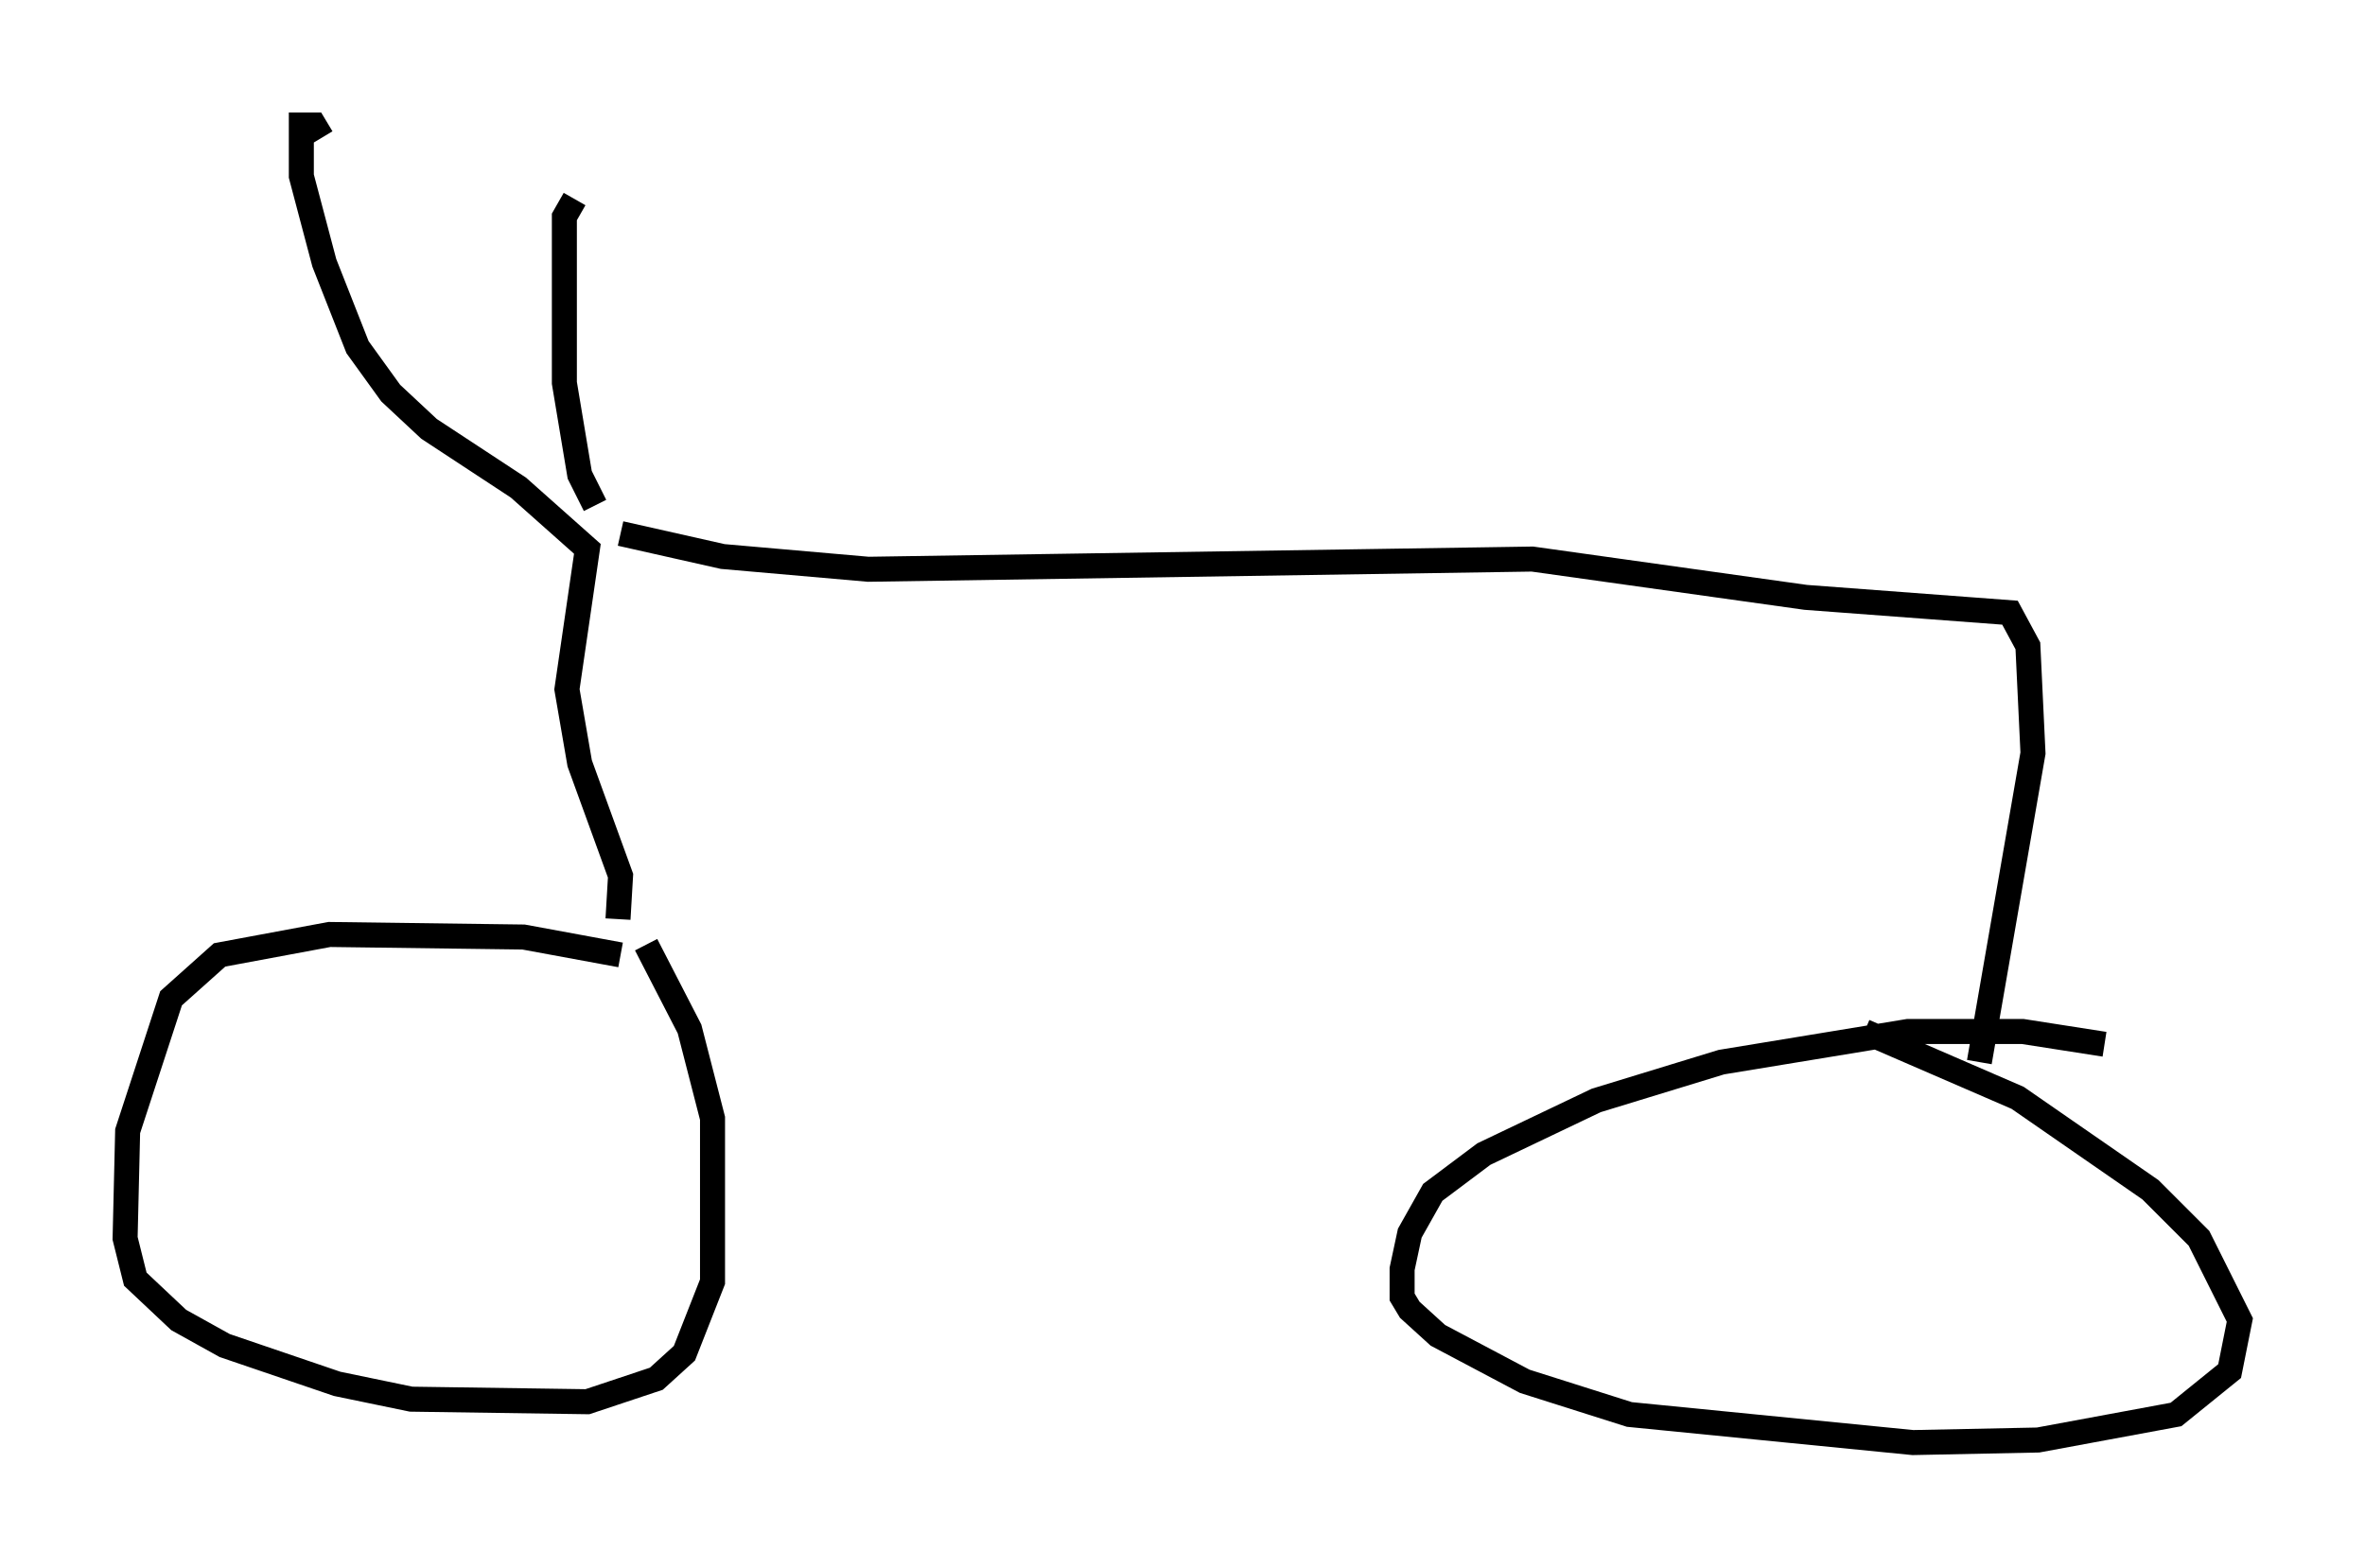 <?xml version="1.0" encoding="utf-8" ?>
<svg baseProfile="full" height="62.676" version="1.1" width="94.526" xmlns="http://www.w3.org/2000/svg" xmlns:ev="http://www.w3.org/2001/xml-events" xmlns:xlink="http://www.w3.org/1999/xlink"><defs /><rect fill="white" height="62.676" width="94.526" x="0" y="0" /><path d="M26.642, 39.505 m-1.838, -1.327 l-3.879, -0.715 -7.758, -0.102 l-4.39, 0.817 -1.94, 1.735 l-1.735, 5.308 -0.102, 4.288 l0.408, 1.633 1.735, 1.633 l1.838, 1.021 4.492, 1.531 l2.96, 0.613 7.044, 0.102 l2.756, -0.919 1.123, -1.021 l1.123, -2.858 0.0, -6.533 l-0.919, -3.573 -1.735, -3.369 m58.29, 3.981 l-3.267, -0.51 -4.594, 0.0 l-7.452, 1.225 -5.002, 1.531 l-4.492, 2.144 -2.042, 1.531 l-0.919, 1.633 -0.306, 1.429 l0.0, 1.123 0.306, 0.51 l1.123, 1.021 3.471, 1.838 l4.185, 1.327 11.331, 1.123 l5.002, -0.102 5.513, -1.021 l2.144, -1.735 0.408, -2.042 l-1.633, -3.267 -1.94, -1.94 l-5.308, -3.675 -6.125, -2.654 m-49.817, -4.492 l0.102, -1.735 -1.633, -4.492 l-0.51, -2.96 0.817, -5.615 l-2.756, -2.45 -3.573, -2.348 l-1.531, -1.429 -1.327, -1.838 l-1.327, -3.369 -0.919, -3.471 l0.0, -2.042 0.51, 0.0 l0.306, 0.51 m10.923, 14.7 l-0.613, -1.225 -0.613, -3.675 l0.0, -6.635 0.408, -0.715 m1.838, 13.373 l4.083, 0.919 5.819, 0.51 l26.542, -0.408 10.923, 1.531 l8.167, 0.613 0.715, 1.327 l0.204, 4.288 -2.144, 12.352 " fill="none" stroke="black" stroke-width="1" /></svg>
